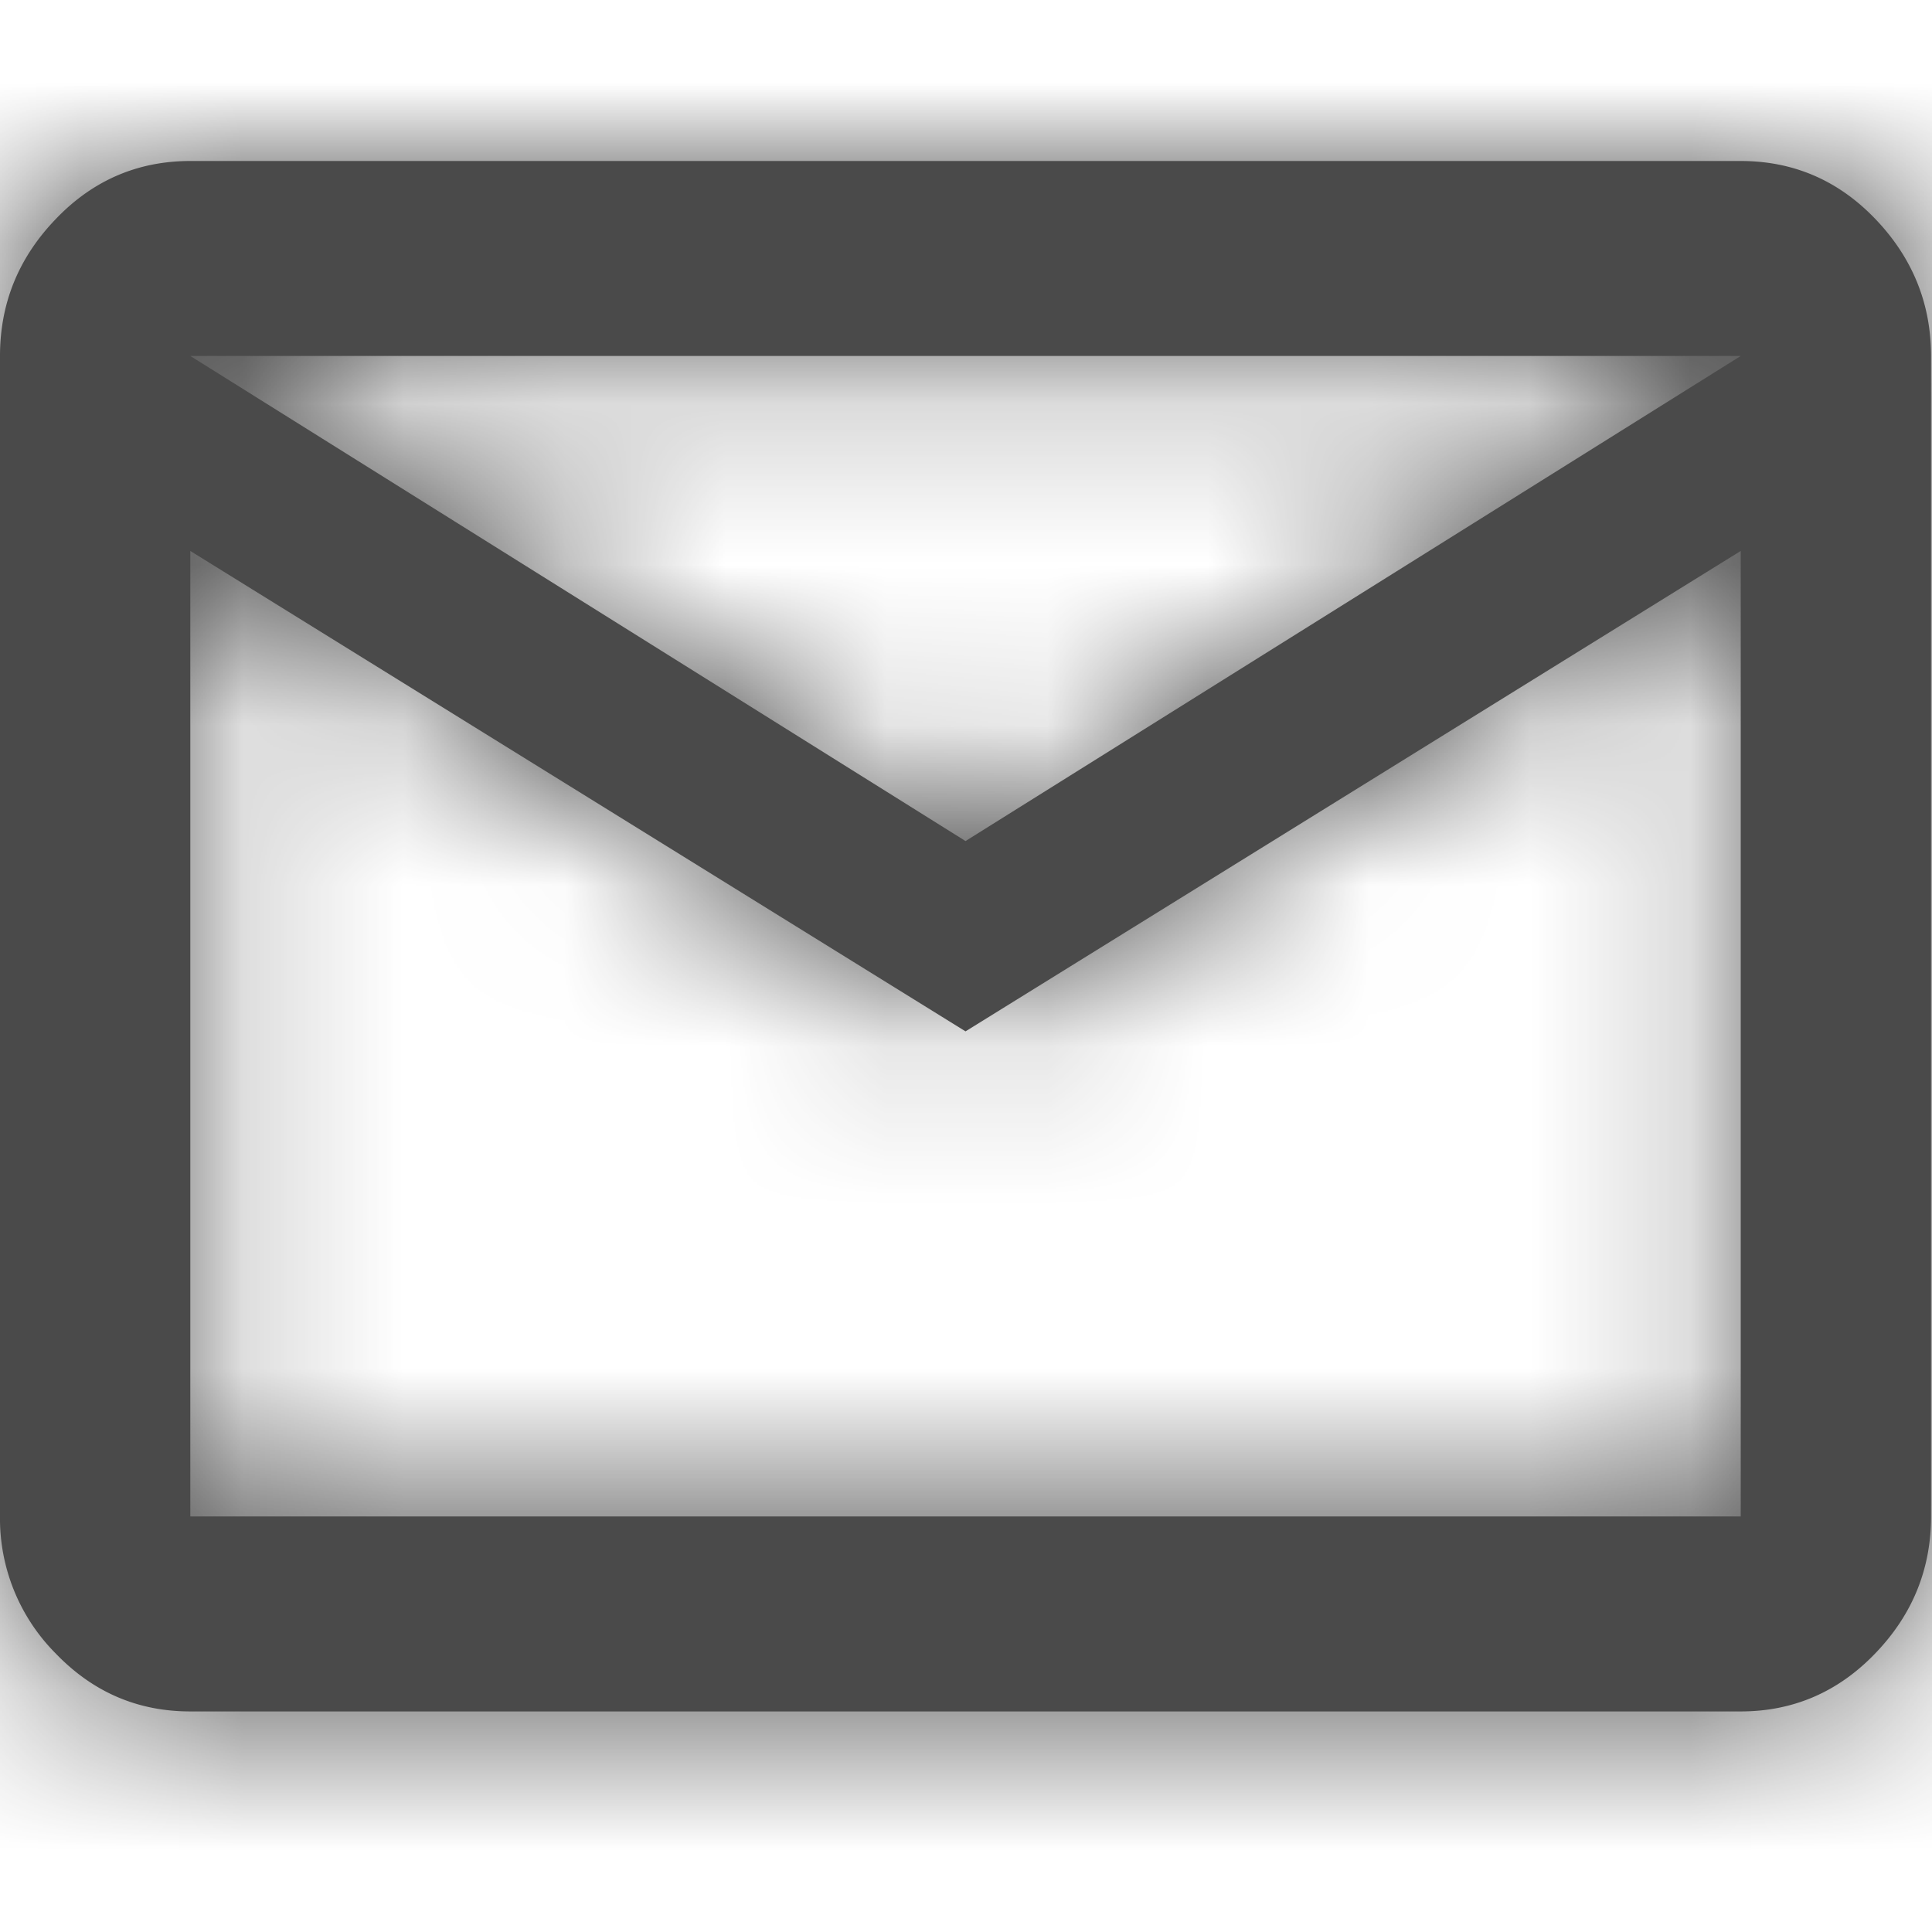 <svg xmlns="http://www.w3.org/2000/svg" xmlns:xlink="http://www.w3.org/1999/xlink" width="12" height="12" viewBox="0 0 12 12">
    <defs>
        <path id="a" d="M5.997 4.224l4.815-3.013h-9.63l4.815 3.013zm4.815 4.195V2.422L5.997 5.406 1.182 2.422v5.997h9.63zm0-8.419c.327 0 .606.12.836.36.23.24.346.524.346.851v7.208c0 .327-.115.61-.346.85-.23.24-.51.361-.836.361h-9.63c-.327 0-.605-.12-.836-.36A1.187 1.187 0 0 1 0 8.419V1.211c0-.327.115-.61.346-.85C.576.12.856 0 1.182 0h9.63z"/>
    </defs>
    <g fill="none" fill-rule="evenodd" transform="translate(0 1)">
        <mask id="b" fill="#fff">
            <use xlink:href="#a"/>
        </mask>
        <use fill="#4A4A4A" xlink:href="#a"/>
        <g fill="#4A4A4A" mask="url(#b)">
            <rect width="21" height="18" rx="4" transform="translate(-5 -5)"/>
        </g>
    </g>
</svg>
